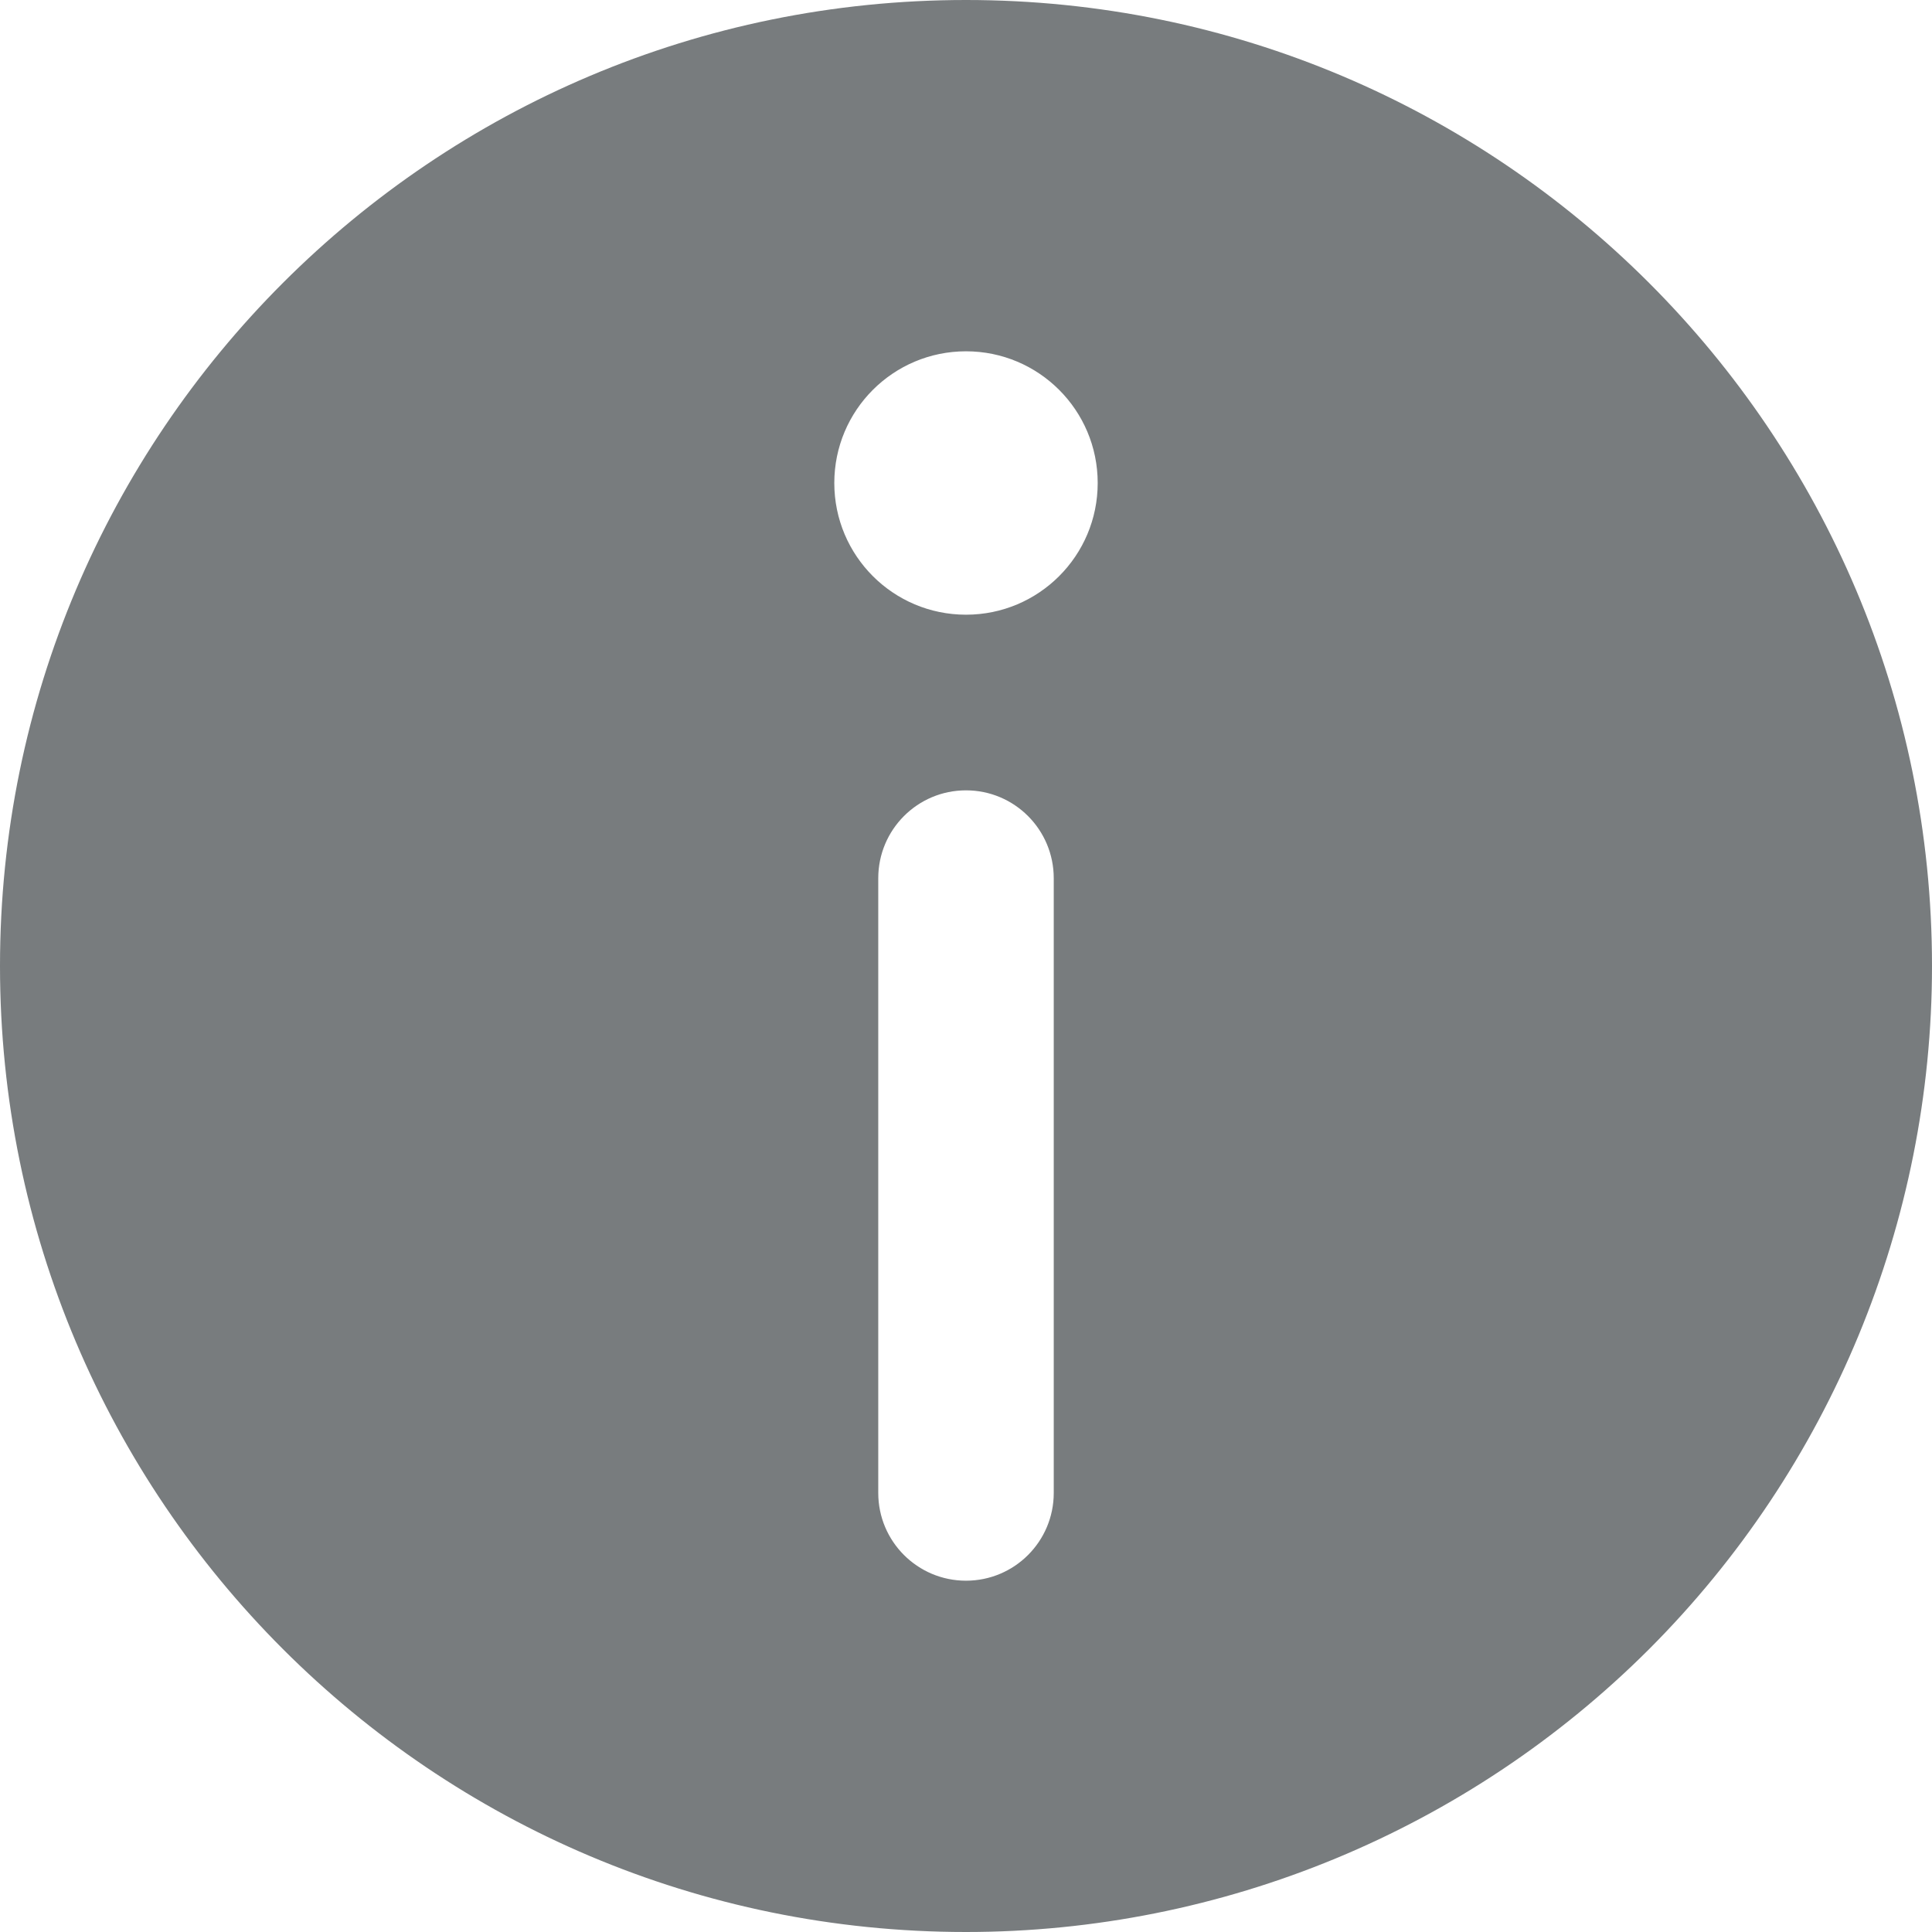 <?xml version="1.0" encoding="UTF-8"?>
<svg width="12px" height="12px" viewBox="0 0 12 12" version="1.1" xmlns="http://www.w3.org/2000/svg" xmlns:xlink="http://www.w3.org/1999/xlink">
    <title>jinggao-</title>
    <g id="03.-Dashboard" stroke="none" stroke-width="1" fill="none" fill-rule="evenodd">
        <g id="Files" transform="translate(-330, -494)" fill="#787C7E" fill-rule="nonzero">
            <g id="编组-6" transform="translate(320, 482)">
                <g id="jinggao-" transform="translate(10, 12)">
                    <path d="M5.455,5.455 L5.455,9.273 C5.455,9.574 5.699,9.818 6,9.818 C6.301,9.818 6.545,9.574 6.545,9.273 L6.545,5.455 C6.545,5.153 6.301,4.909 6,4.909 C5.699,4.909 5.455,5.153 5.455,5.455 L5.455,5.455 Z M6,3.818 C6.452,3.818 6.818,3.452 6.818,3 C6.818,2.548 6.452,2.182 6,2.182 C5.548,2.182 5.182,2.548 5.182,3 C5.182,3.452 5.548,3.818 6,3.818 Z M6,12 C2.686,12 1.16270712e-16,9.314 1.16270712e-16,6 C1.16270712e-16,2.686 2.686,1.16270712e-16 6,1.16270712e-16 C9.314,1.16270712e-16 12,2.686 12,6 C12,7.591 11.368,9.117 10.243,10.243 C9.117,11.368 7.591,12 6,12 Z" id="形状"></path>
                </g>
            </g>
        </g>
    </g>
</svg>